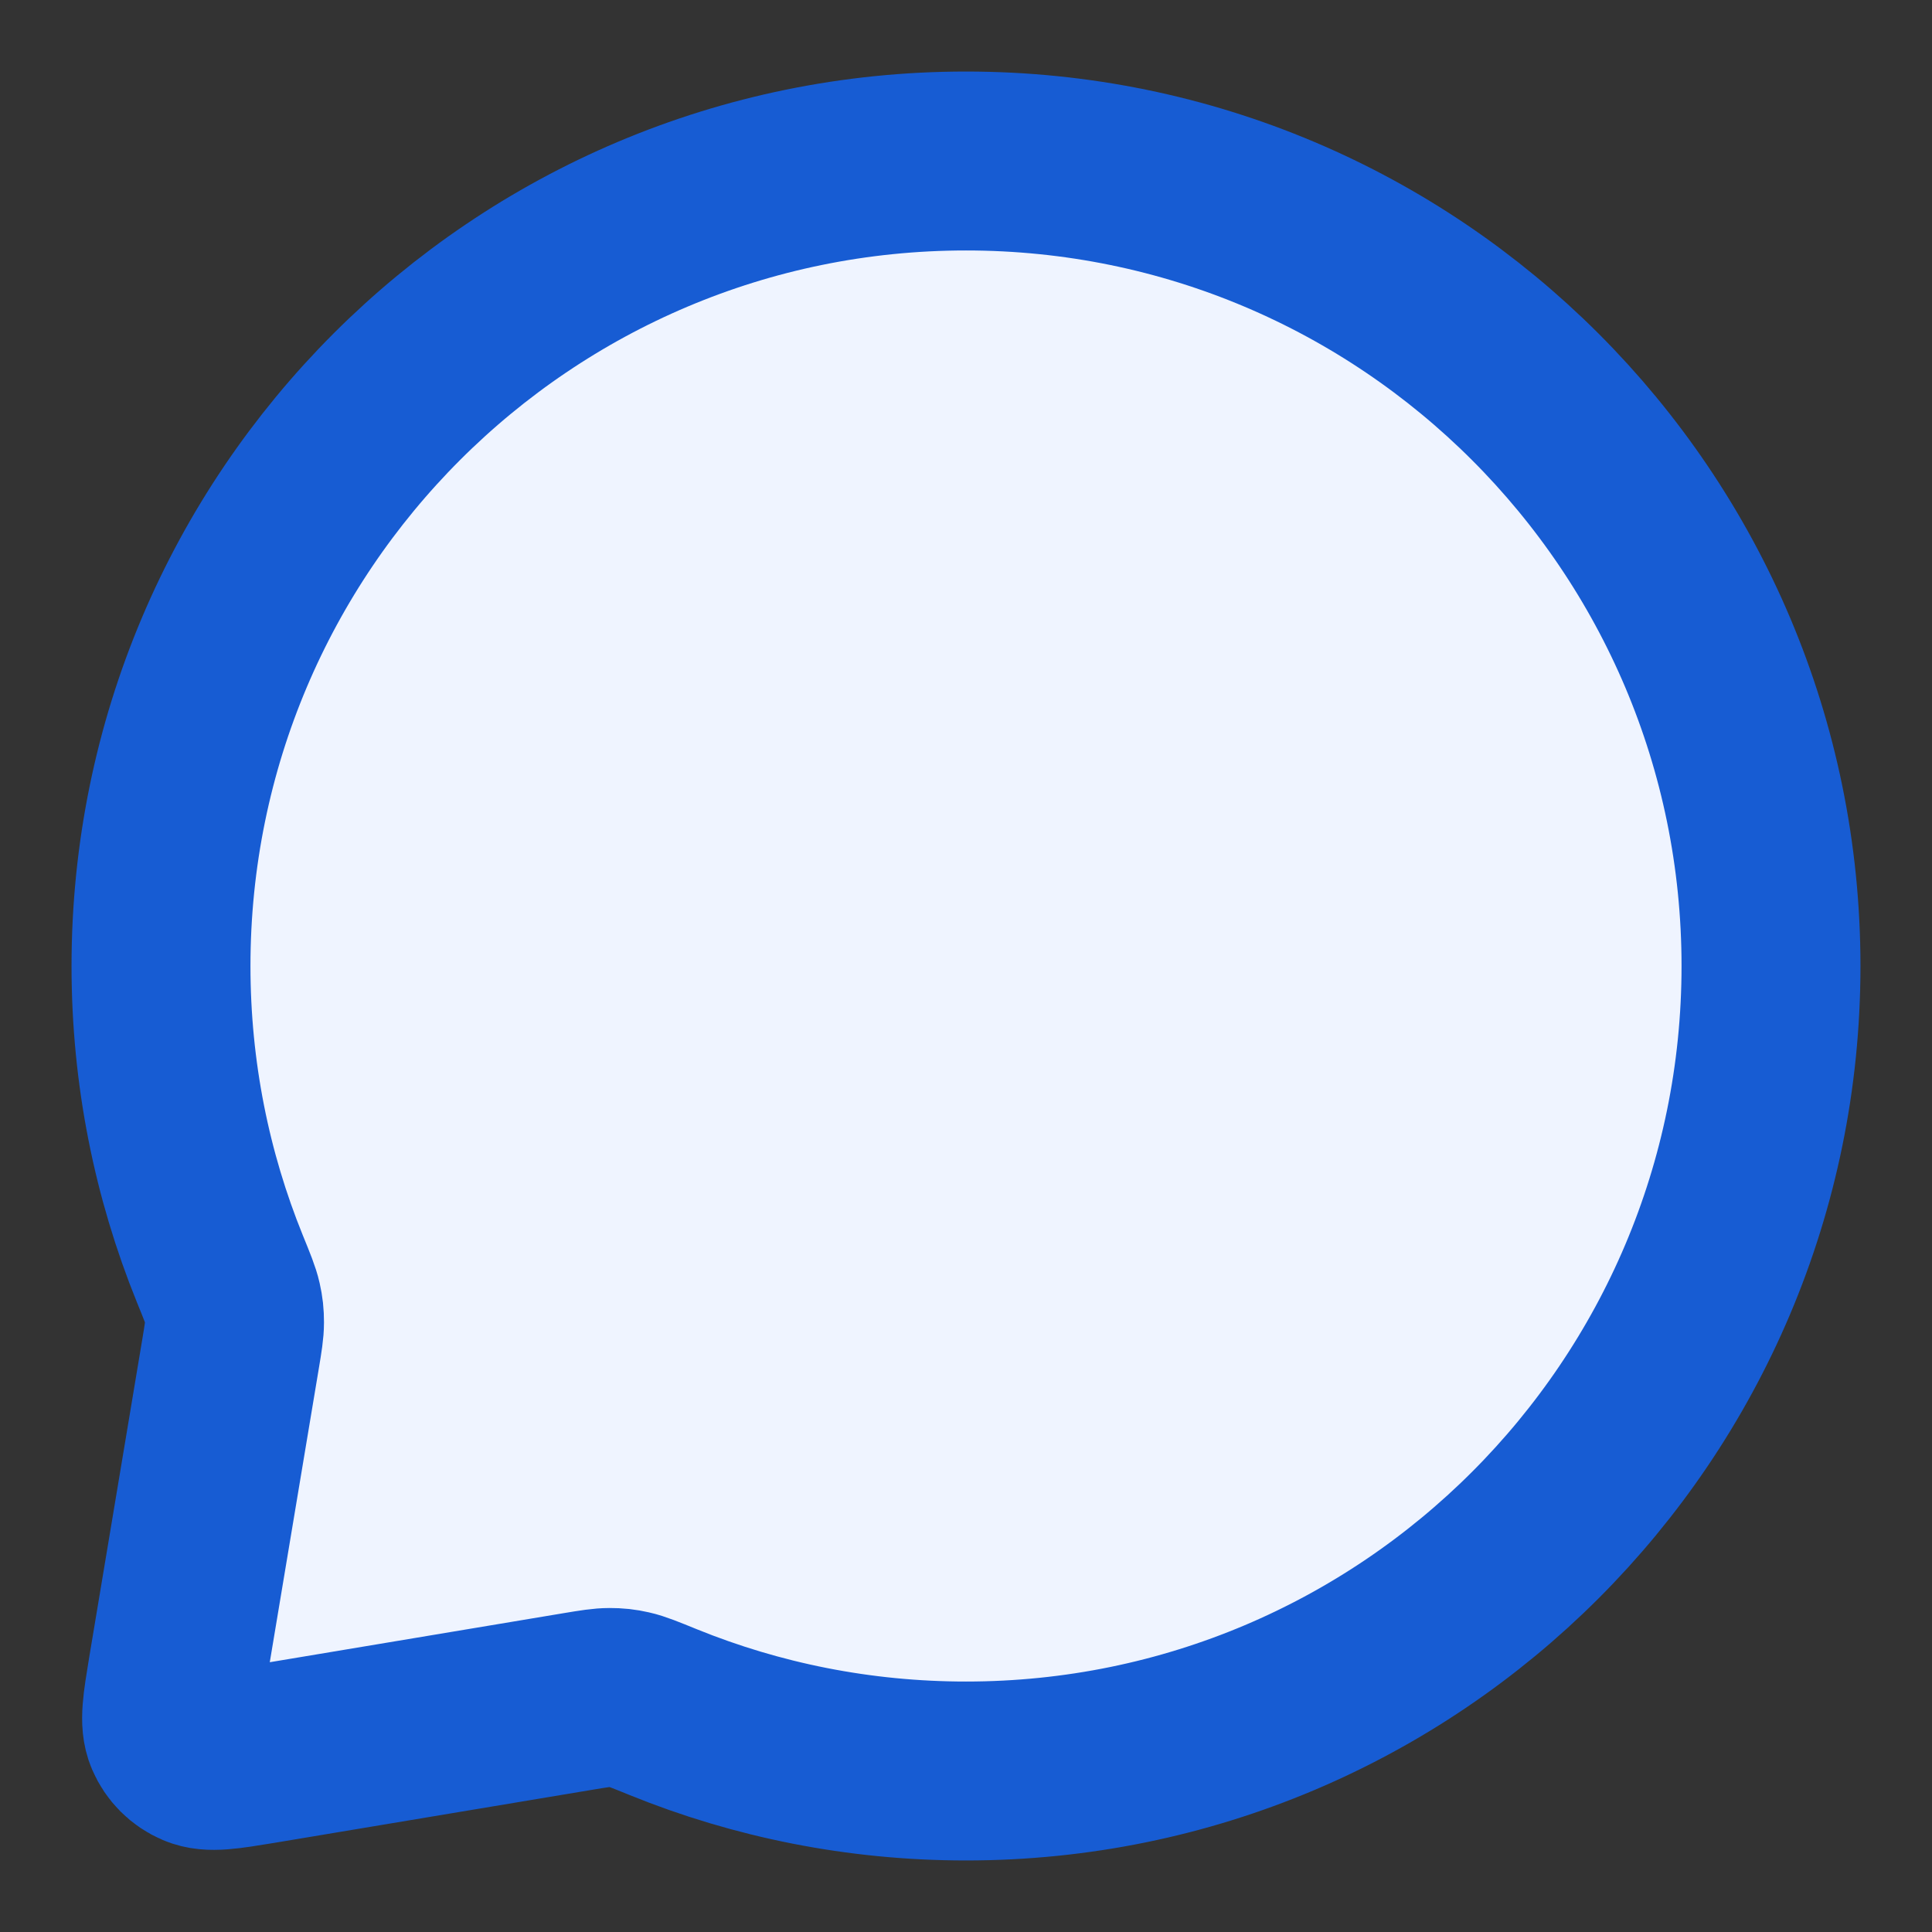 <svg width="18" height="18" viewBox="0 0 18 18" fill="none" xmlns="http://www.w3.org/2000/svg">
<rect x="0" y="0" width="18" height="18" fill="#333333" stroke="none"/>
<path d="M16.5 9C16.5 13.142 13.142 16.5 9 16.5C8.002 16.5 7.05 16.305 6.18 15.952C6.013 15.884 5.93 15.85 5.862 15.835C5.796 15.82 5.748 15.815 5.68 15.815C5.611 15.815 5.536 15.827 5.386 15.852L2.421 16.347C2.11 16.398 1.955 16.424 1.843 16.376C1.744 16.334 1.666 16.256 1.624 16.157C1.576 16.045 1.602 15.89 1.653 15.579L2.148 12.614C2.173 12.464 2.185 12.389 2.185 12.32C2.185 12.252 2.18 12.204 2.165 12.138C2.15 12.07 2.116 11.987 2.048 11.82C1.695 10.95 1.5 9.998 1.5 9C1.5 4.858 4.858 1.5 9 1.5C13.142 1.5 16.5 4.858 16.5 9Z" fill="#EFF4FF" stroke="#175CD3" stroke-width="1.667" stroke-linecap="round" stroke-linejoin="round"/>
</svg>
